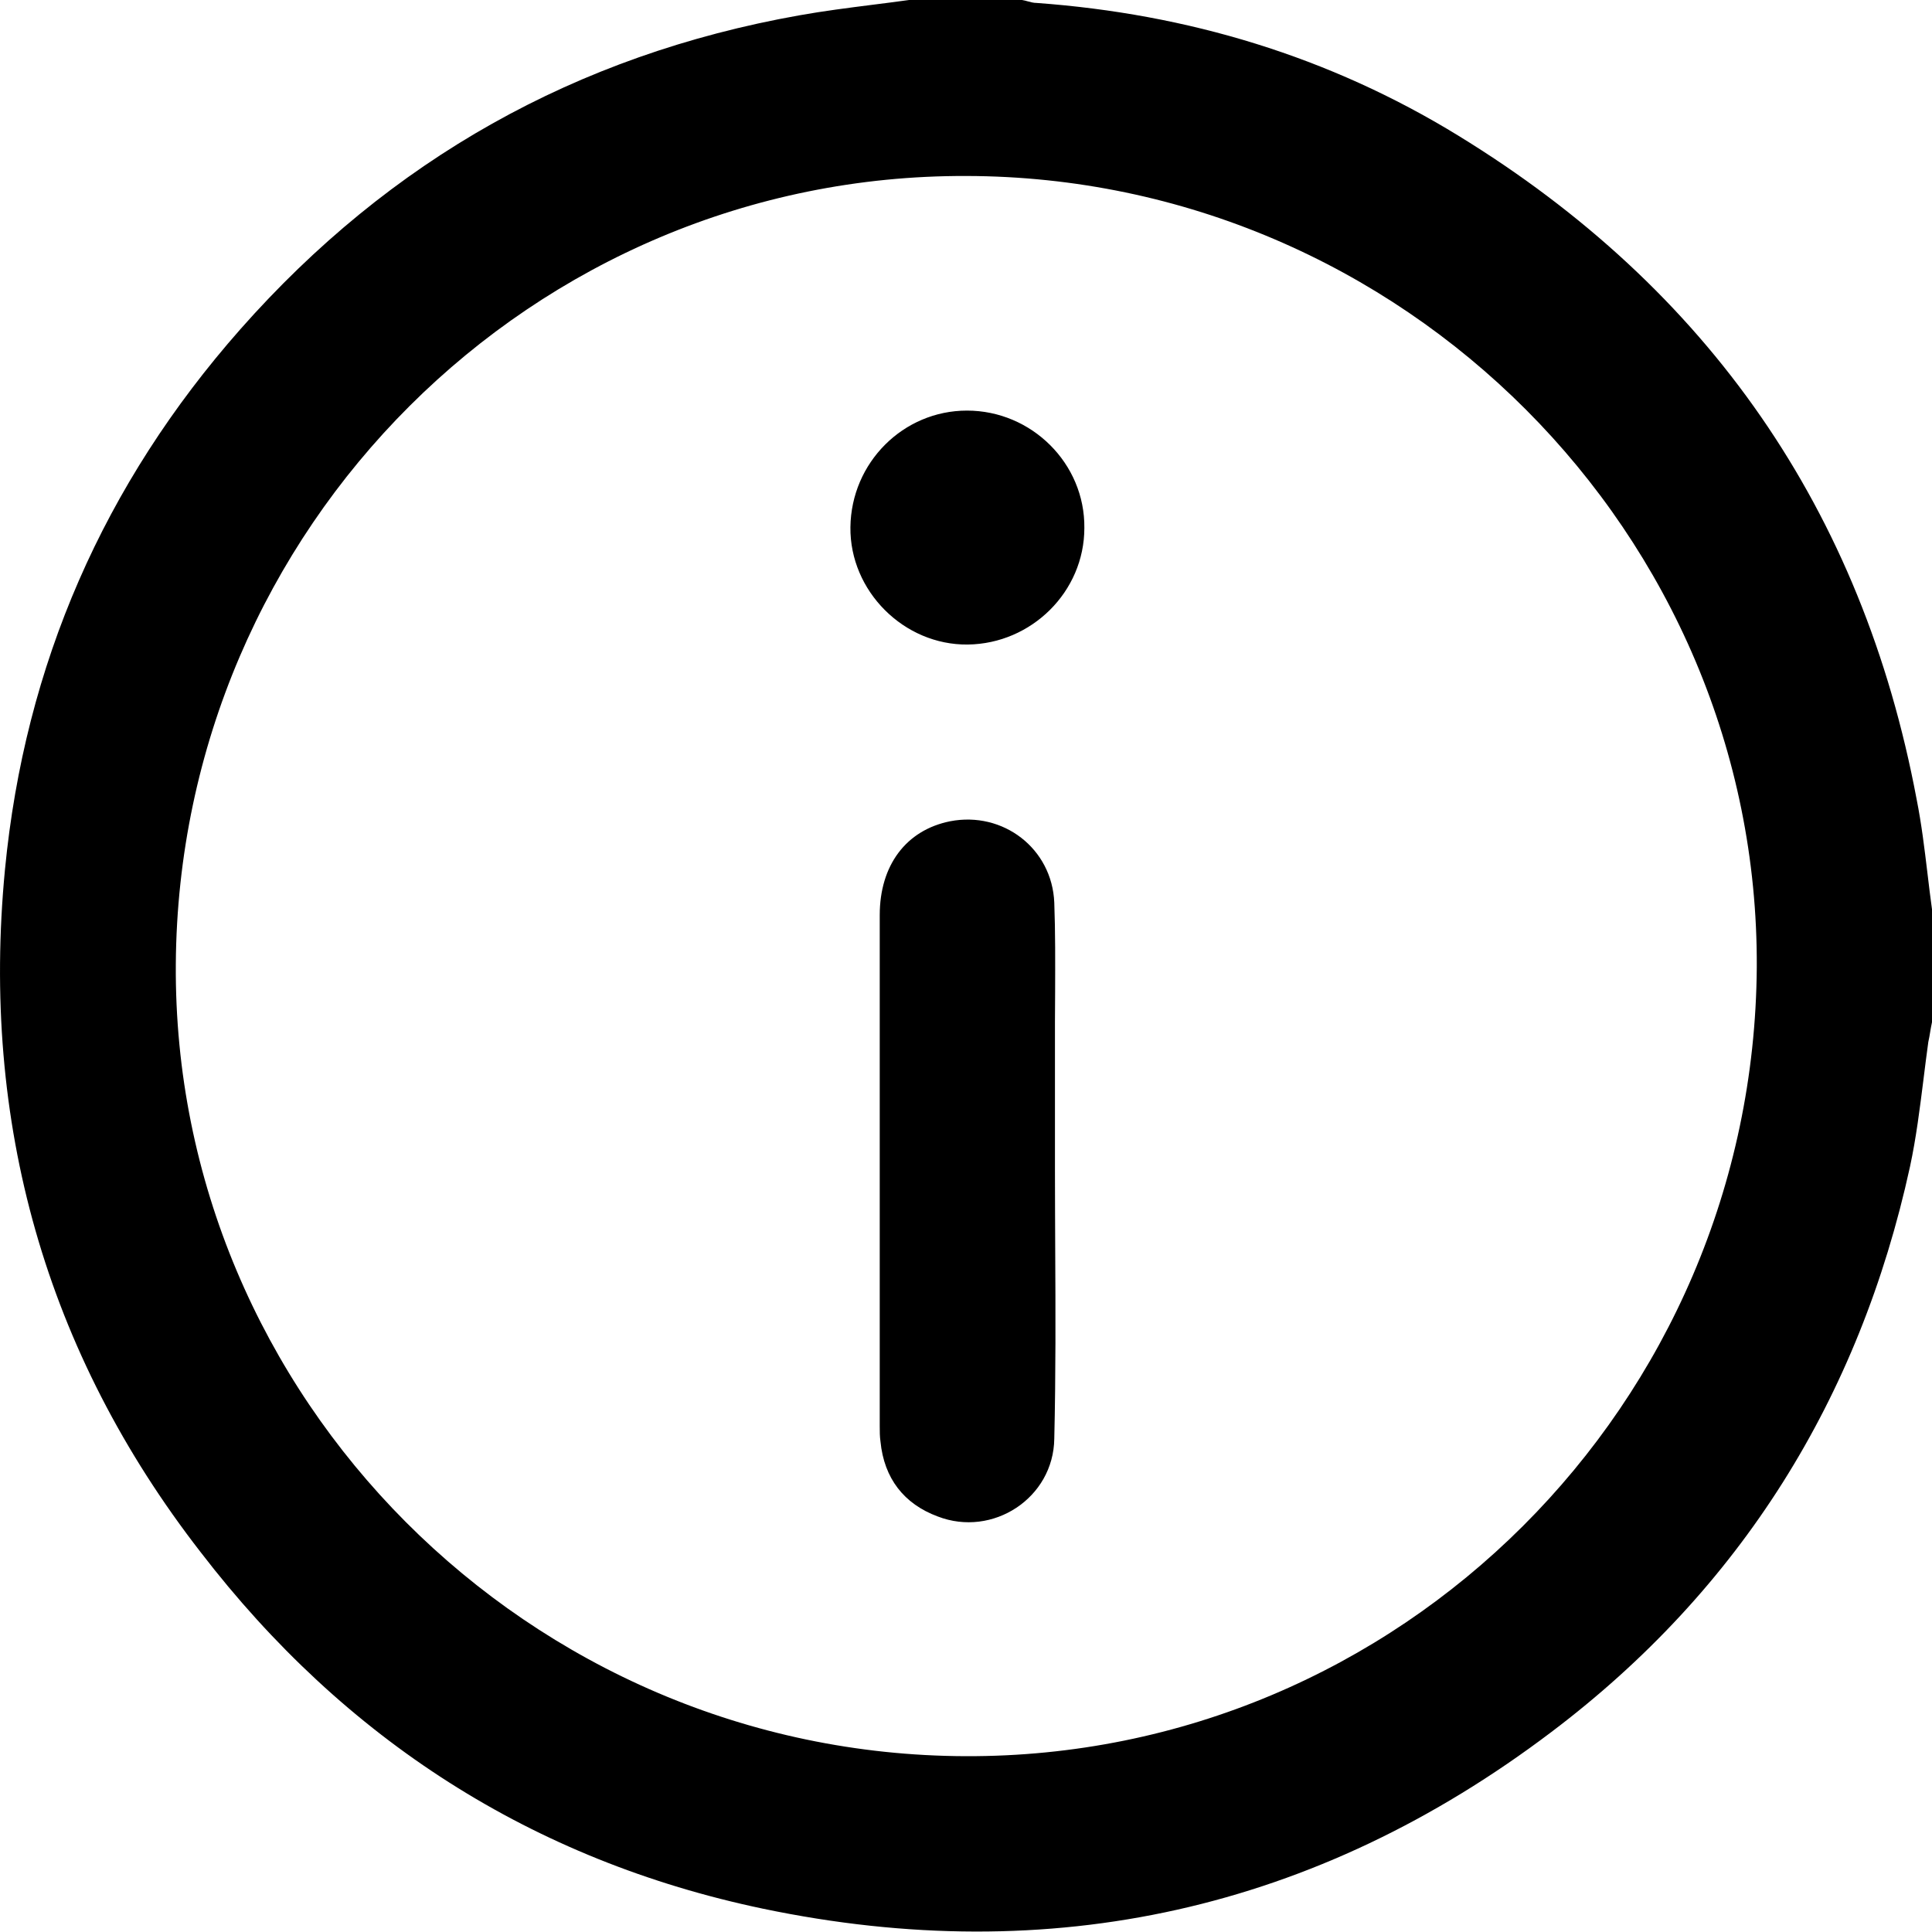 <svg width="23" height="23" viewBox="0 0 23 23" fill="none" xmlns="http://www.w3.org/2000/svg">
<path fill-rule="evenodd" clip-rule="evenodd" d="M23 10.825V12.169C22.991 12.208 22.985 12.248 22.978 12.287C22.972 12.326 22.965 12.365 22.956 12.405C22.936 12.552 22.917 12.699 22.899 12.846L22.899 12.847C22.855 13.196 22.812 13.545 22.738 13.889C22.136 16.647 20.722 18.917 18.469 20.619C15.667 22.74 12.516 23.439 9.085 22.723C6.335 22.147 4.101 20.706 2.39 18.48C0.539 16.097 -0.229 13.356 0.059 10.353C0.295 7.909 1.237 5.761 2.861 3.92C4.642 1.903 6.859 0.655 9.513 0.183C9.804 0.131 10.095 0.094 10.386 0.057L10.386 0.057C10.531 0.039 10.677 0.02 10.822 0H12.167C12.192 0.004 12.215 0.01 12.239 0.017C12.272 0.026 12.305 0.035 12.341 0.035C14.14 0.166 15.824 0.672 17.361 1.615C20.337 3.439 22.171 6.076 22.817 9.515C22.875 9.806 22.91 10.097 22.945 10.388C22.962 10.534 22.98 10.679 23 10.825ZM11.503 2.095C6.344 2.078 2.128 6.285 2.093 11.479C2.058 16.638 6.3 20.89 11.495 20.907C16.662 20.925 20.879 16.717 20.914 11.514C20.94 6.364 16.697 2.104 11.503 2.095ZM12.562 14.853V14.853V14.853C12.566 15.611 12.569 16.367 12.551 17.127C12.542 17.834 11.818 18.306 11.163 18.053C10.761 17.904 10.525 17.599 10.482 17.162C10.473 17.101 10.473 17.04 10.473 16.979V10.894C10.473 10.301 10.787 9.882 11.311 9.777C11.94 9.655 12.525 10.1 12.551 10.746C12.564 11.1 12.562 11.453 12.561 11.807C12.56 11.925 12.559 12.042 12.559 12.16V13.941C12.559 14.245 12.561 14.549 12.562 14.853ZM12.909 6.285C12.917 5.517 12.28 4.888 11.512 4.888C10.752 4.888 10.133 5.508 10.124 6.276C10.115 7.036 10.761 7.682 11.521 7.673C12.28 7.664 12.909 7.045 12.909 6.285Z" fill="black"/>
</svg>
